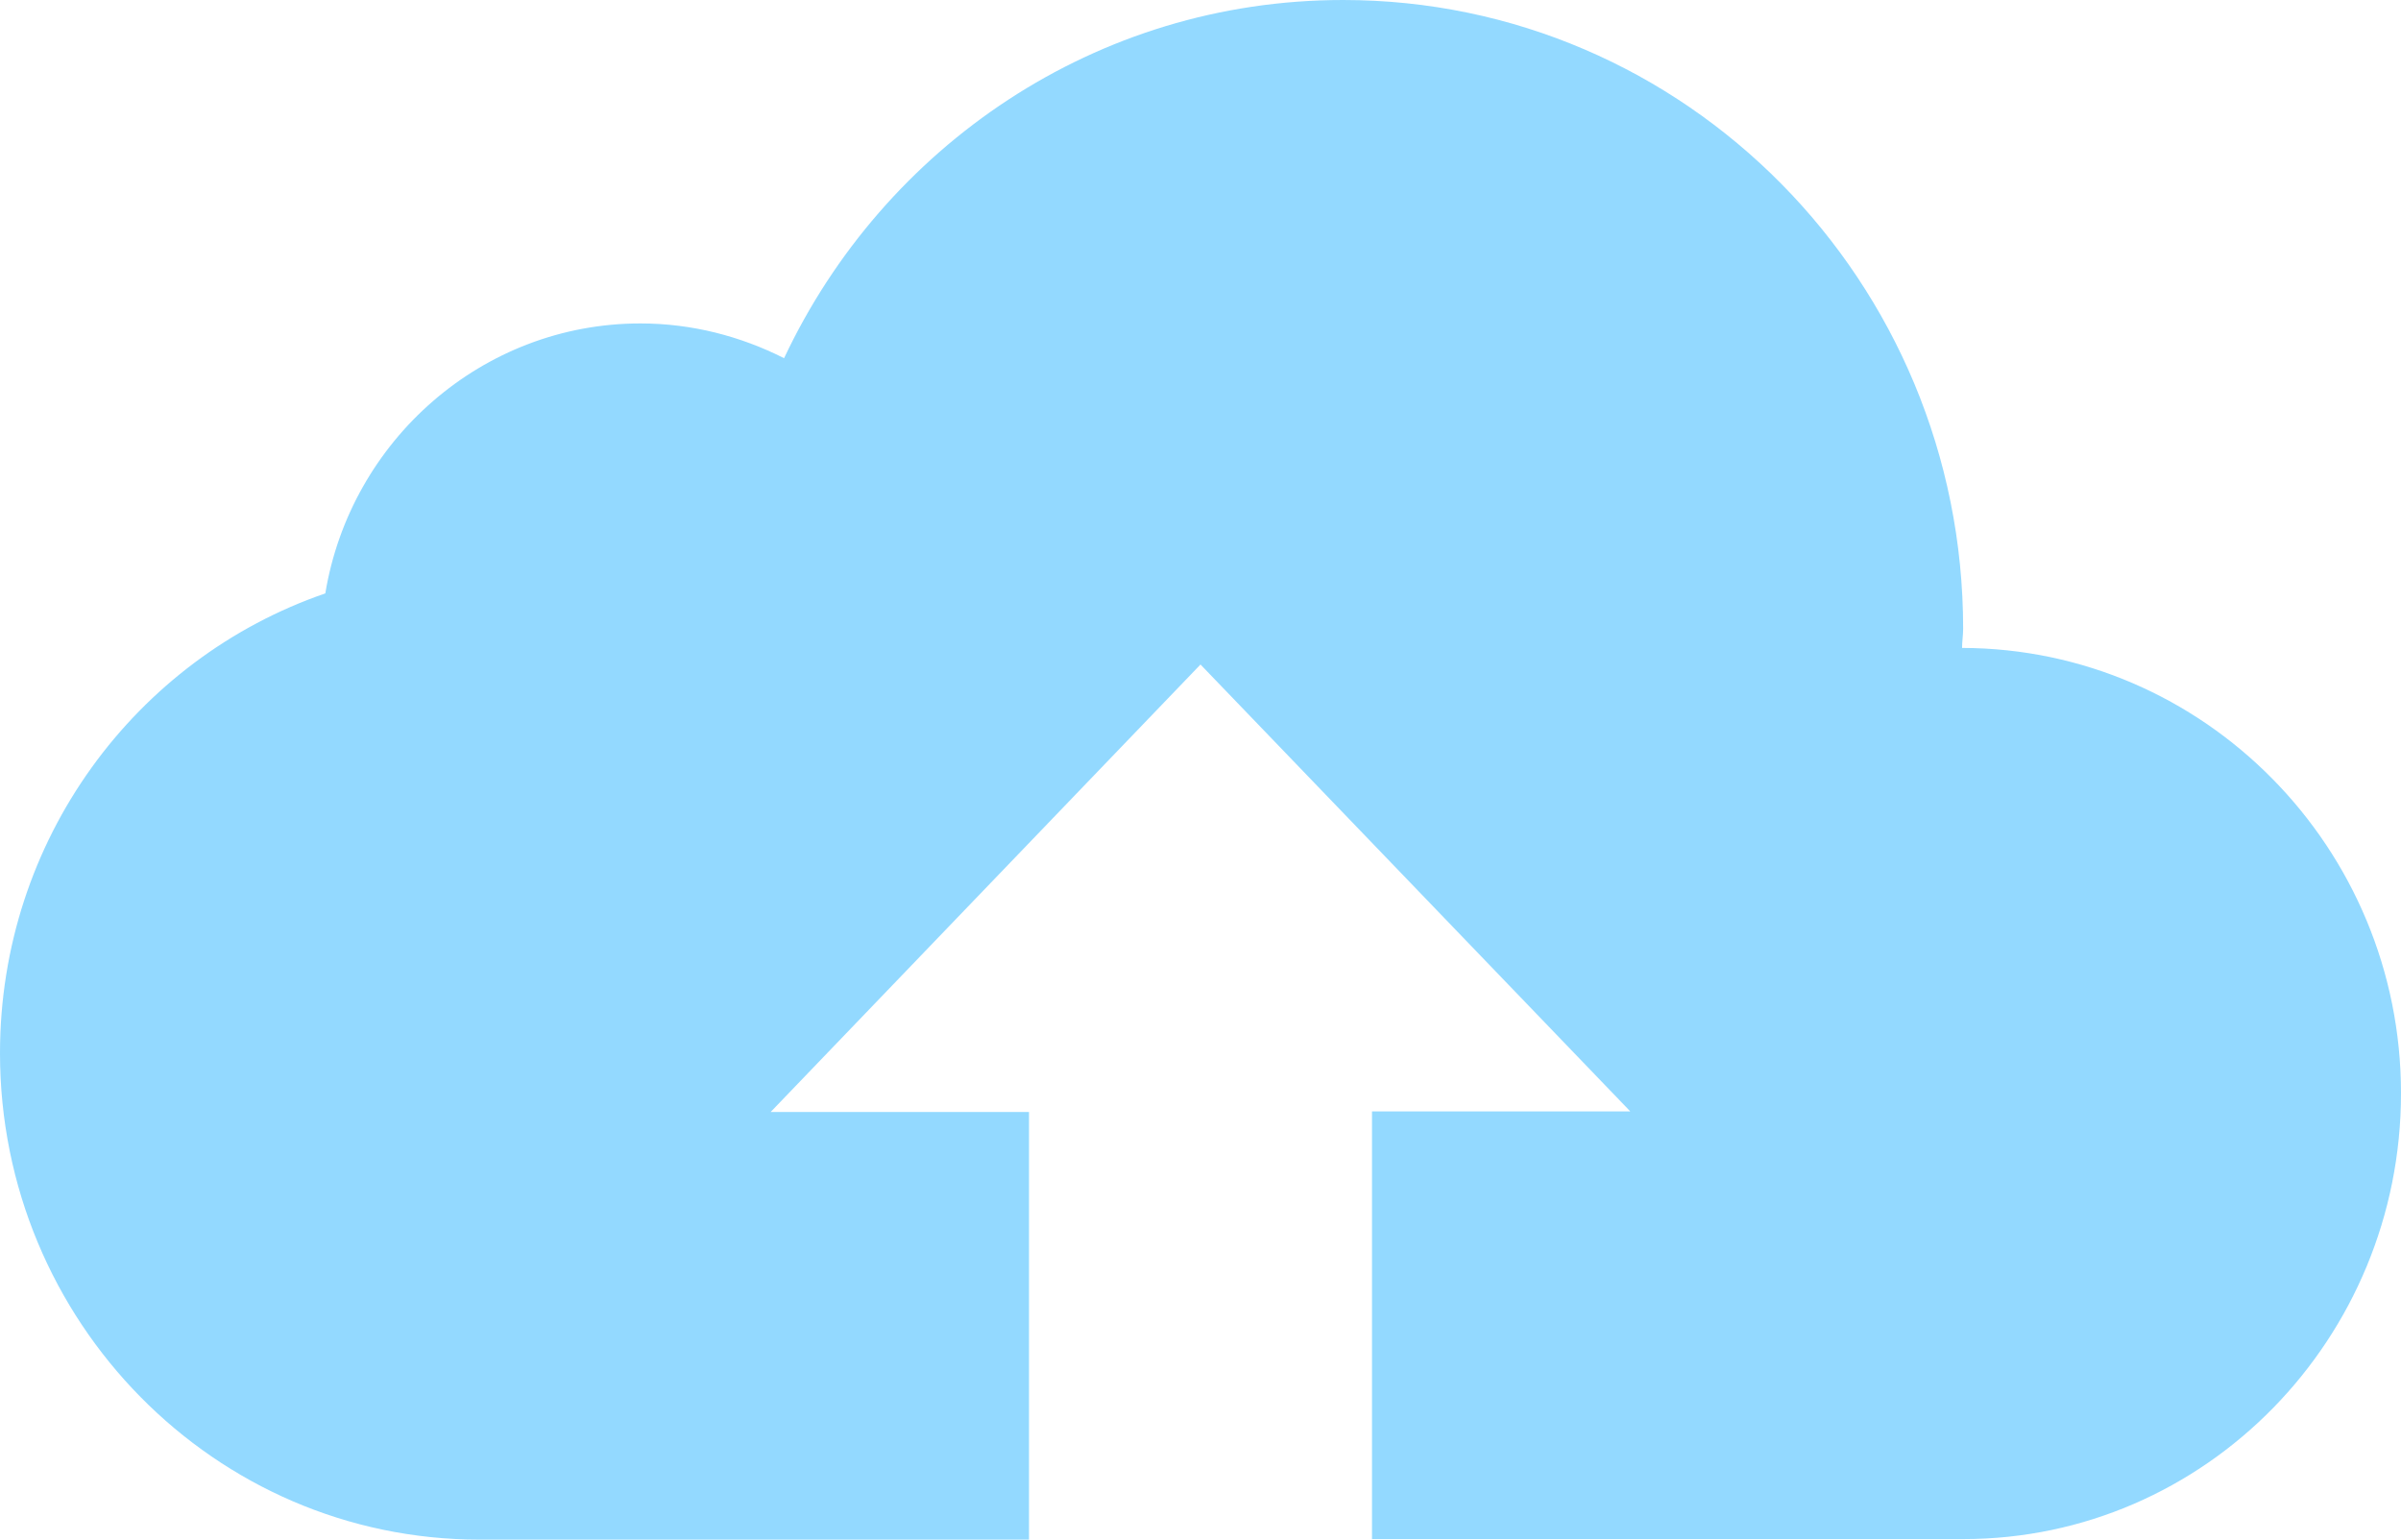 <svg width="304" height="195" viewBox="0 0 304 195" fill="none" xmlns="http://www.w3.org/2000/svg">
<path d="M248.425 82.062C248.425 81.25 248.561 80.438 248.561 79.625C248.561 35.615 213.411 0 170.05 0C138.768 0 111.896 18.552 99.275 45.365C93.779 42.589 87.604 40.964 81.089 40.964C61.071 40.964 44.379 55.792 41.189 75.156C17.168 83.417 0 106.37 0 133.385C0 167.375 27.211 195 60.732 195H130.286V140.833H97.579L152 84.162L206.421 140.766H173.714V194.932H248.561C279.232 194.932 304 169.542 304 138.464C304 107.385 279.096 82.13 248.425 82.062Z" fill="#4CBFFF" fill-opacity="0.6"/>
</svg>
